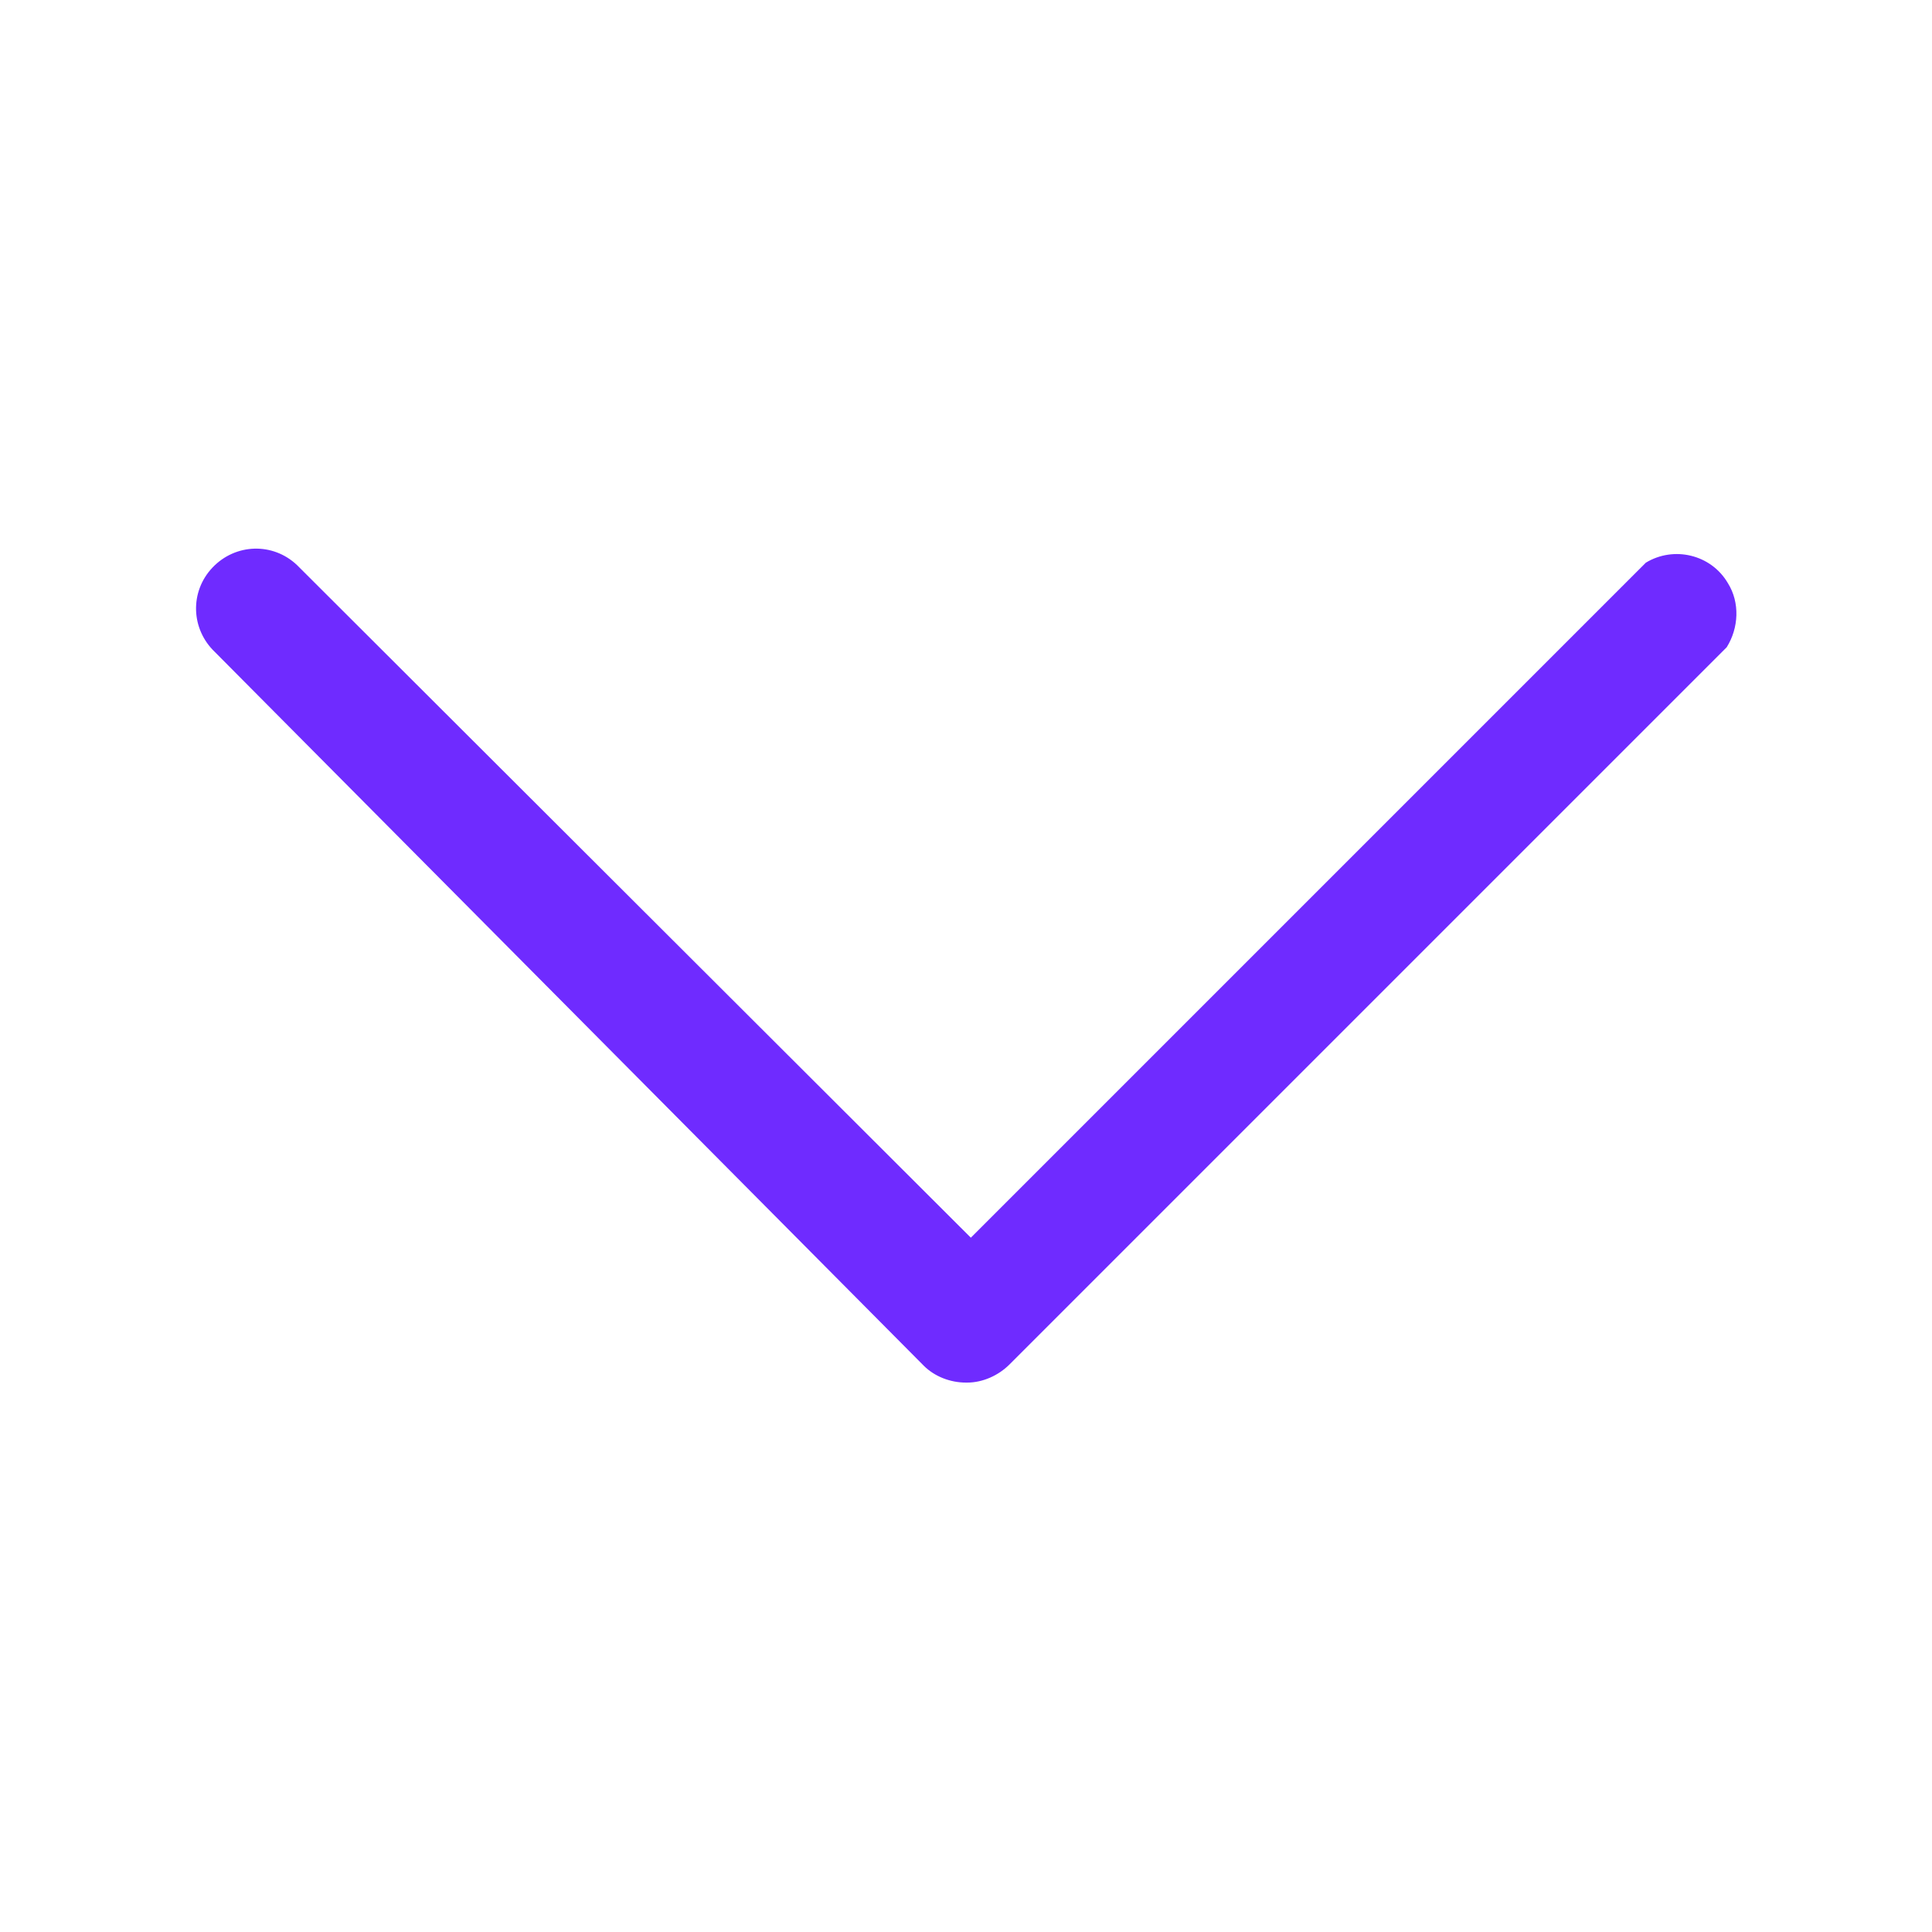 <?xml version="1.0" encoding="UTF-8"?>
<svg id="Layer_2" data-name="Layer 2" xmlns="http://www.w3.org/2000/svg" viewBox="0 0 16 16">
  <defs>
    <style>
      .cls-1 {
        fill: none;
      }

      .cls-1, .cls-2 {
        stroke-width: 0px;
      }

      .cls-2 {
        fill: #6f2bff;
      }
    </style>
  </defs>
  <g id="Layer_1-2" data-name="Layer 1">
    <g>
      <path class="cls-2" d="M8,11.45h0c-.13,0-.26-.05-.35-.14L1.78,5.4c-.2-.19-.21-.5-.02-.7.19-.2.5-.21.7-.02,0,0,.02.02.02.02l5.56,5.55,5.59-5.59c.23-.14.54-.07.68.17.1.16.09.37-.01.53l-5.94,5.94c-.09.09-.22.15-.35.15Z"/>
      <rect class="cls-1" width="16" height="16"/>
    </g>
  </g>
</svg>